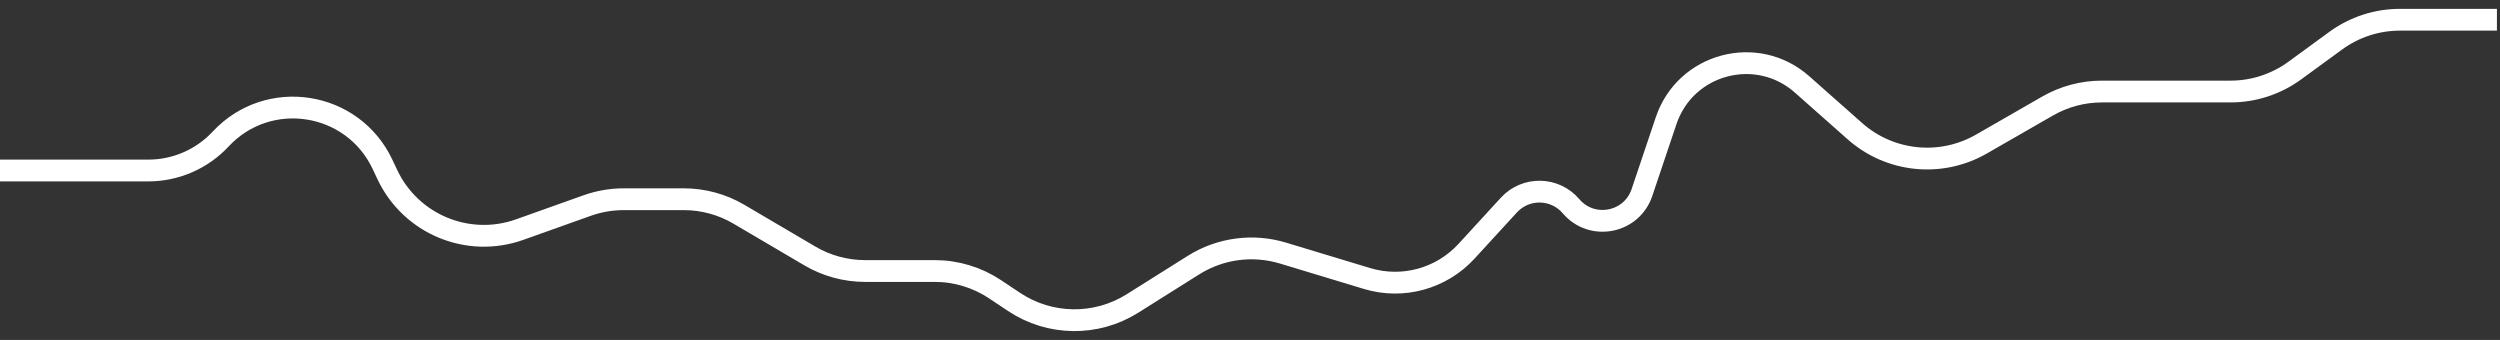 <svg width="228" height="31" viewBox="0 0 228 31" fill="none" xmlns="http://www.w3.org/2000/svg">
<rect x="0" y="0" width="228" height="31" fill="#333333" stroke="none"/>
<path d="M227.719 1.8H218.874C216.768 1.8 214.716 2.47 213.015 3.712L209.284 6.436C207.583 7.679 205.532 8.348 203.425 8.348H191.694C189.957 8.348 188.251 8.803 186.745 9.668L180.701 13.14C177.003 15.265 172.361 14.792 169.167 11.964L164.348 7.698C160.222 4.045 153.706 5.784 151.95 11.007L149.745 17.561C148.807 20.349 145.185 21.048 143.278 18.808V18.808C141.803 17.077 139.146 17.028 137.609 18.704L133.745 22.915C131.45 25.417 127.924 26.383 124.674 25.4L117.008 23.081C114.256 22.248 111.278 22.649 108.844 24.179L103.279 27.678C99.967 29.76 95.74 29.705 92.484 27.536L90.752 26.382C89.121 25.296 87.205 24.716 85.245 24.716H78.898C77.127 24.716 75.388 24.243 73.861 23.345L67.394 19.541C65.868 18.642 64.129 18.169 62.357 18.169H56.886C55.75 18.169 54.622 18.364 53.551 18.745L47.394 20.939C42.682 22.619 37.464 20.451 35.328 15.928L34.88 14.979C32.157 9.212 24.473 8.015 20.124 12.68V12.68C18.418 14.511 16.028 15.55 13.525 15.55H0" stroke="white" stroke-width="1.987"/>
</svg>
